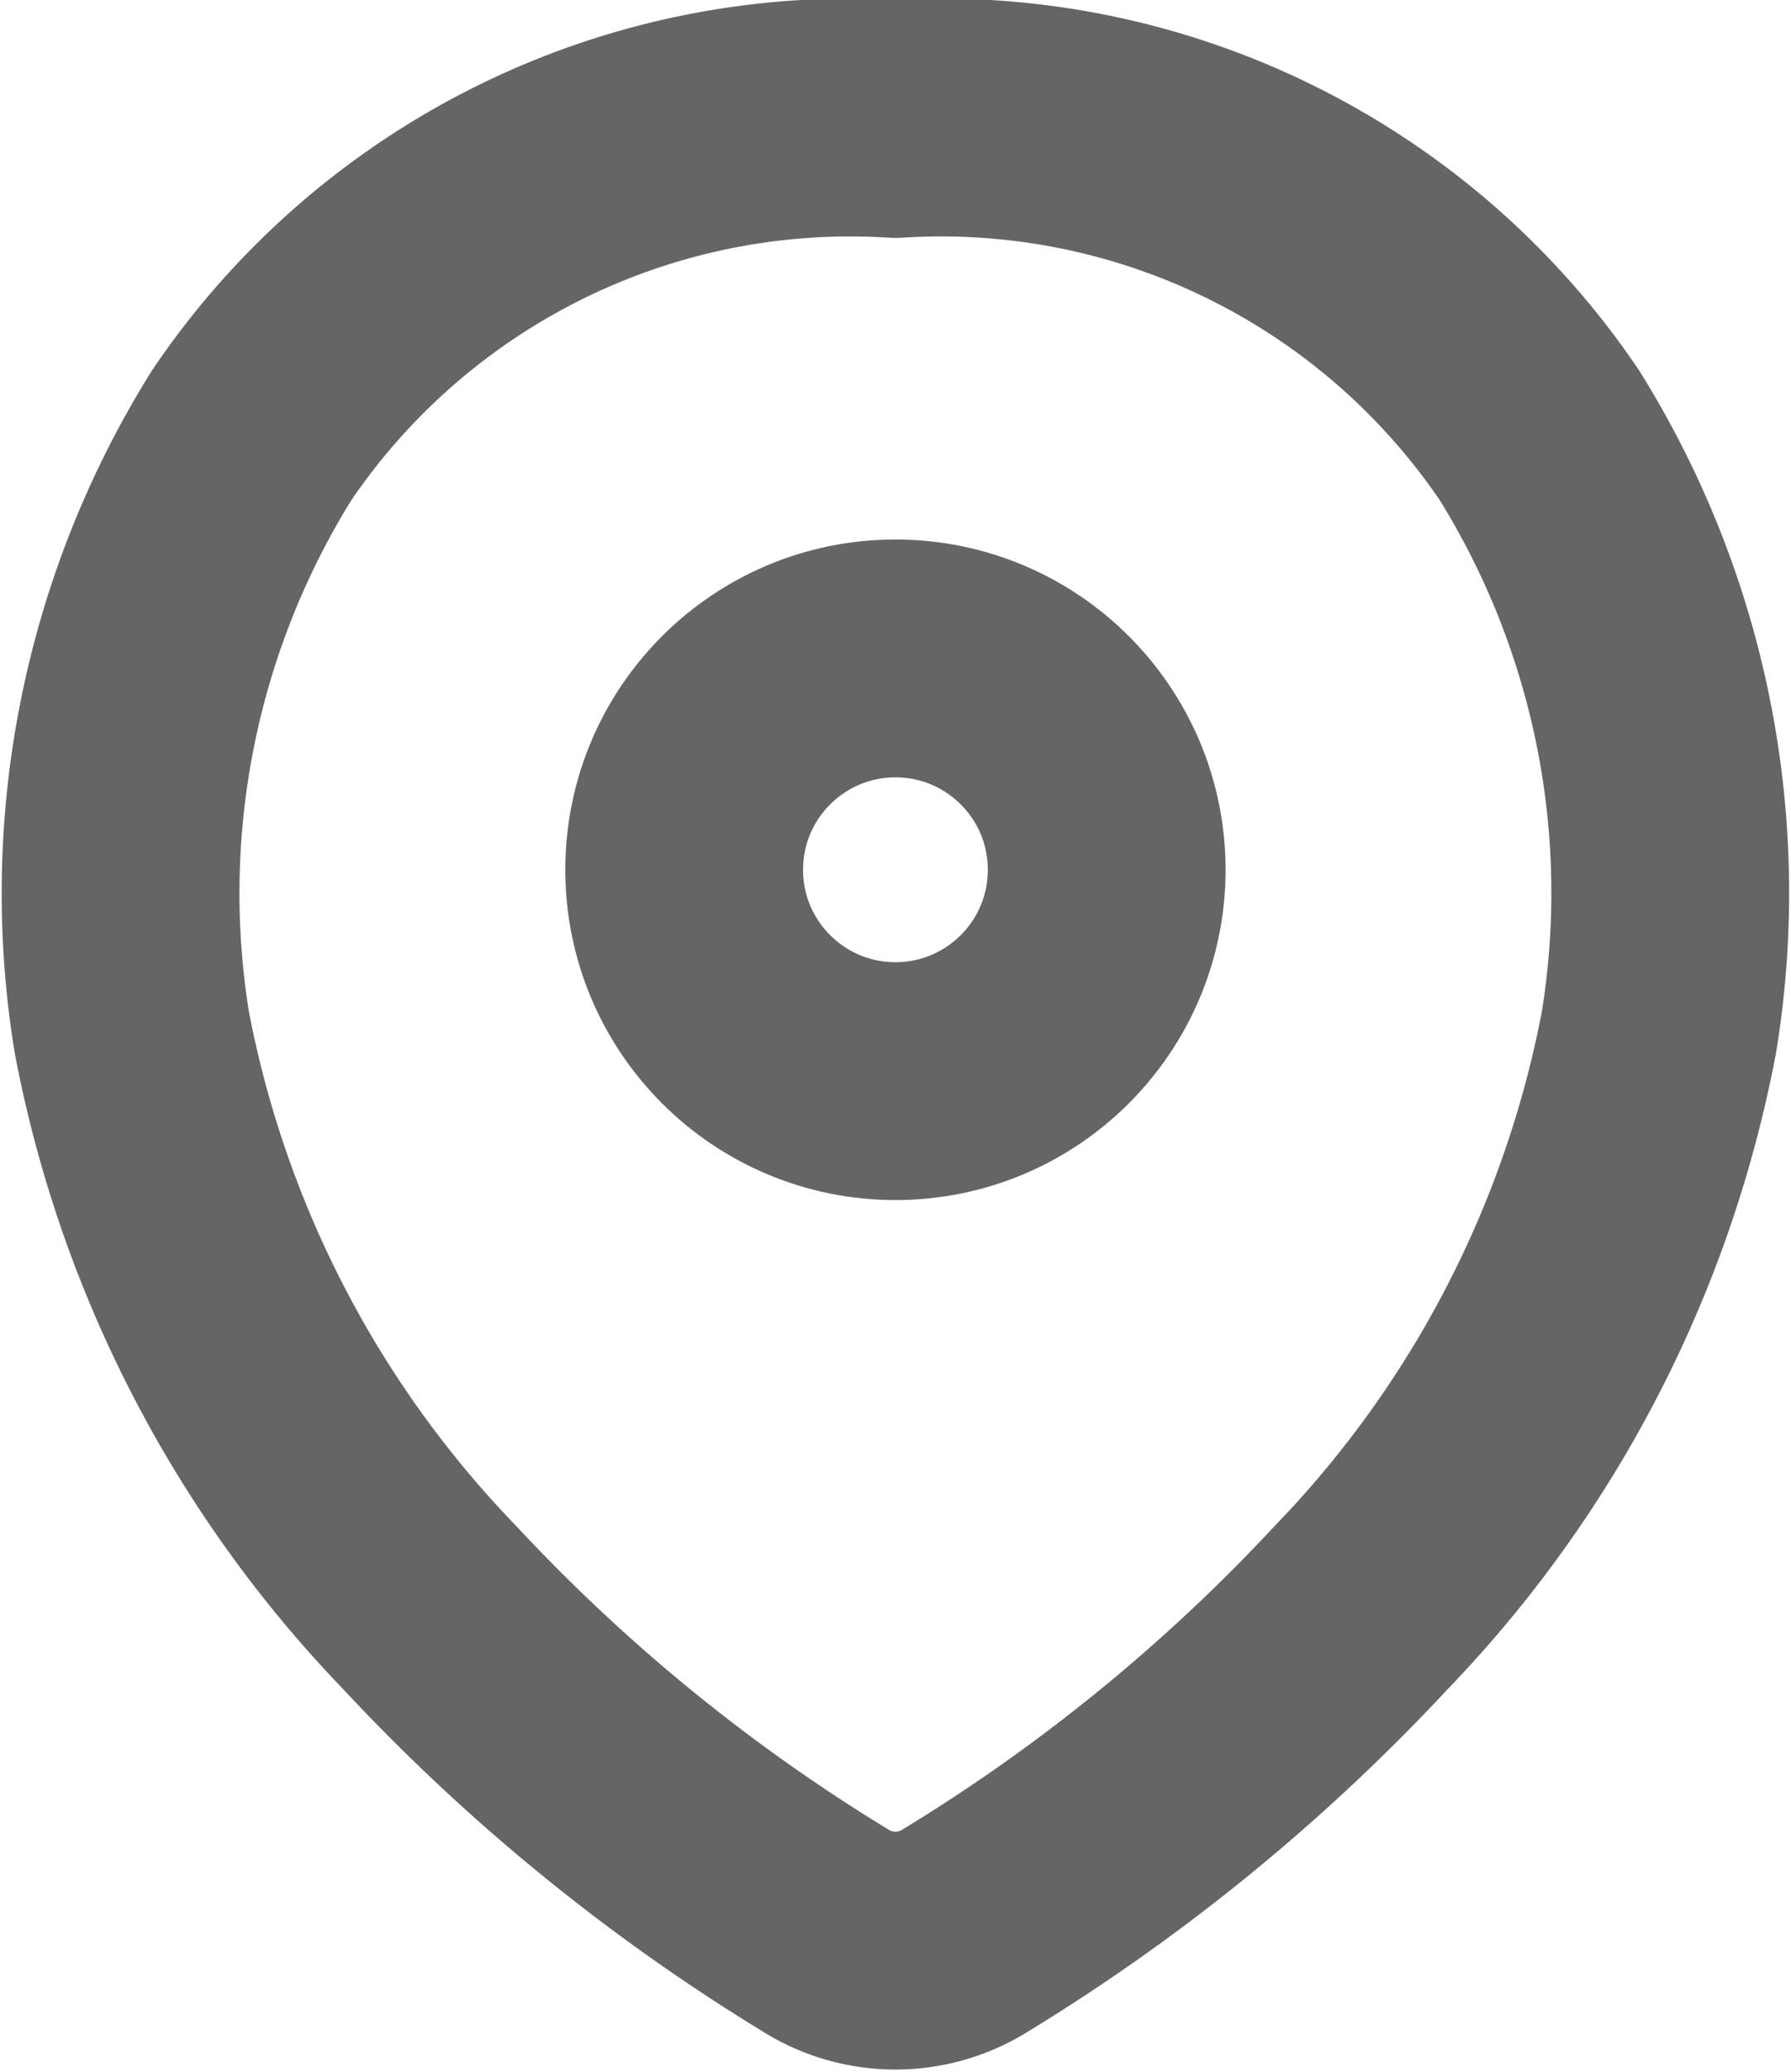 <svg xmlns="http://www.w3.org/2000/svg" width="15.065" height="17.422" viewBox="0 0 15.065 17.422">
  <g id="Location" transform="translate(1.017 1)">
    <path id="Path_1011" data-name="Path 1011" d="M1.092,8.681A9.526,9.526,0,0,0,3.6,13.519a15.727,15.727,0,0,0,3.32,2.708,1.107,1.107,0,0,0,1.19,0,15.727,15.727,0,0,0,3.32-2.708,9.526,9.526,0,0,0,2.507-4.839A7.275,7.275,0,0,0,12.932,3.66,6.078,6.078,0,0,0,7.515,1,6.078,6.078,0,0,0,2.1,3.66,7.275,7.275,0,0,0,1.092,8.681Z" transform="translate(-1 -1)" fill="none" stroke="#646564" stroke-linecap="round" stroke-linejoin="round" stroke-width="2"/>
    <circle id="Ellipse_49" data-name="Ellipse 49" cx="1.777" cy="1.777" r="1.777" transform="translate(8.292 8.09) rotate(180)" fill="none" stroke="#646564" stroke-width="2"/>
  </g>
</svg>
